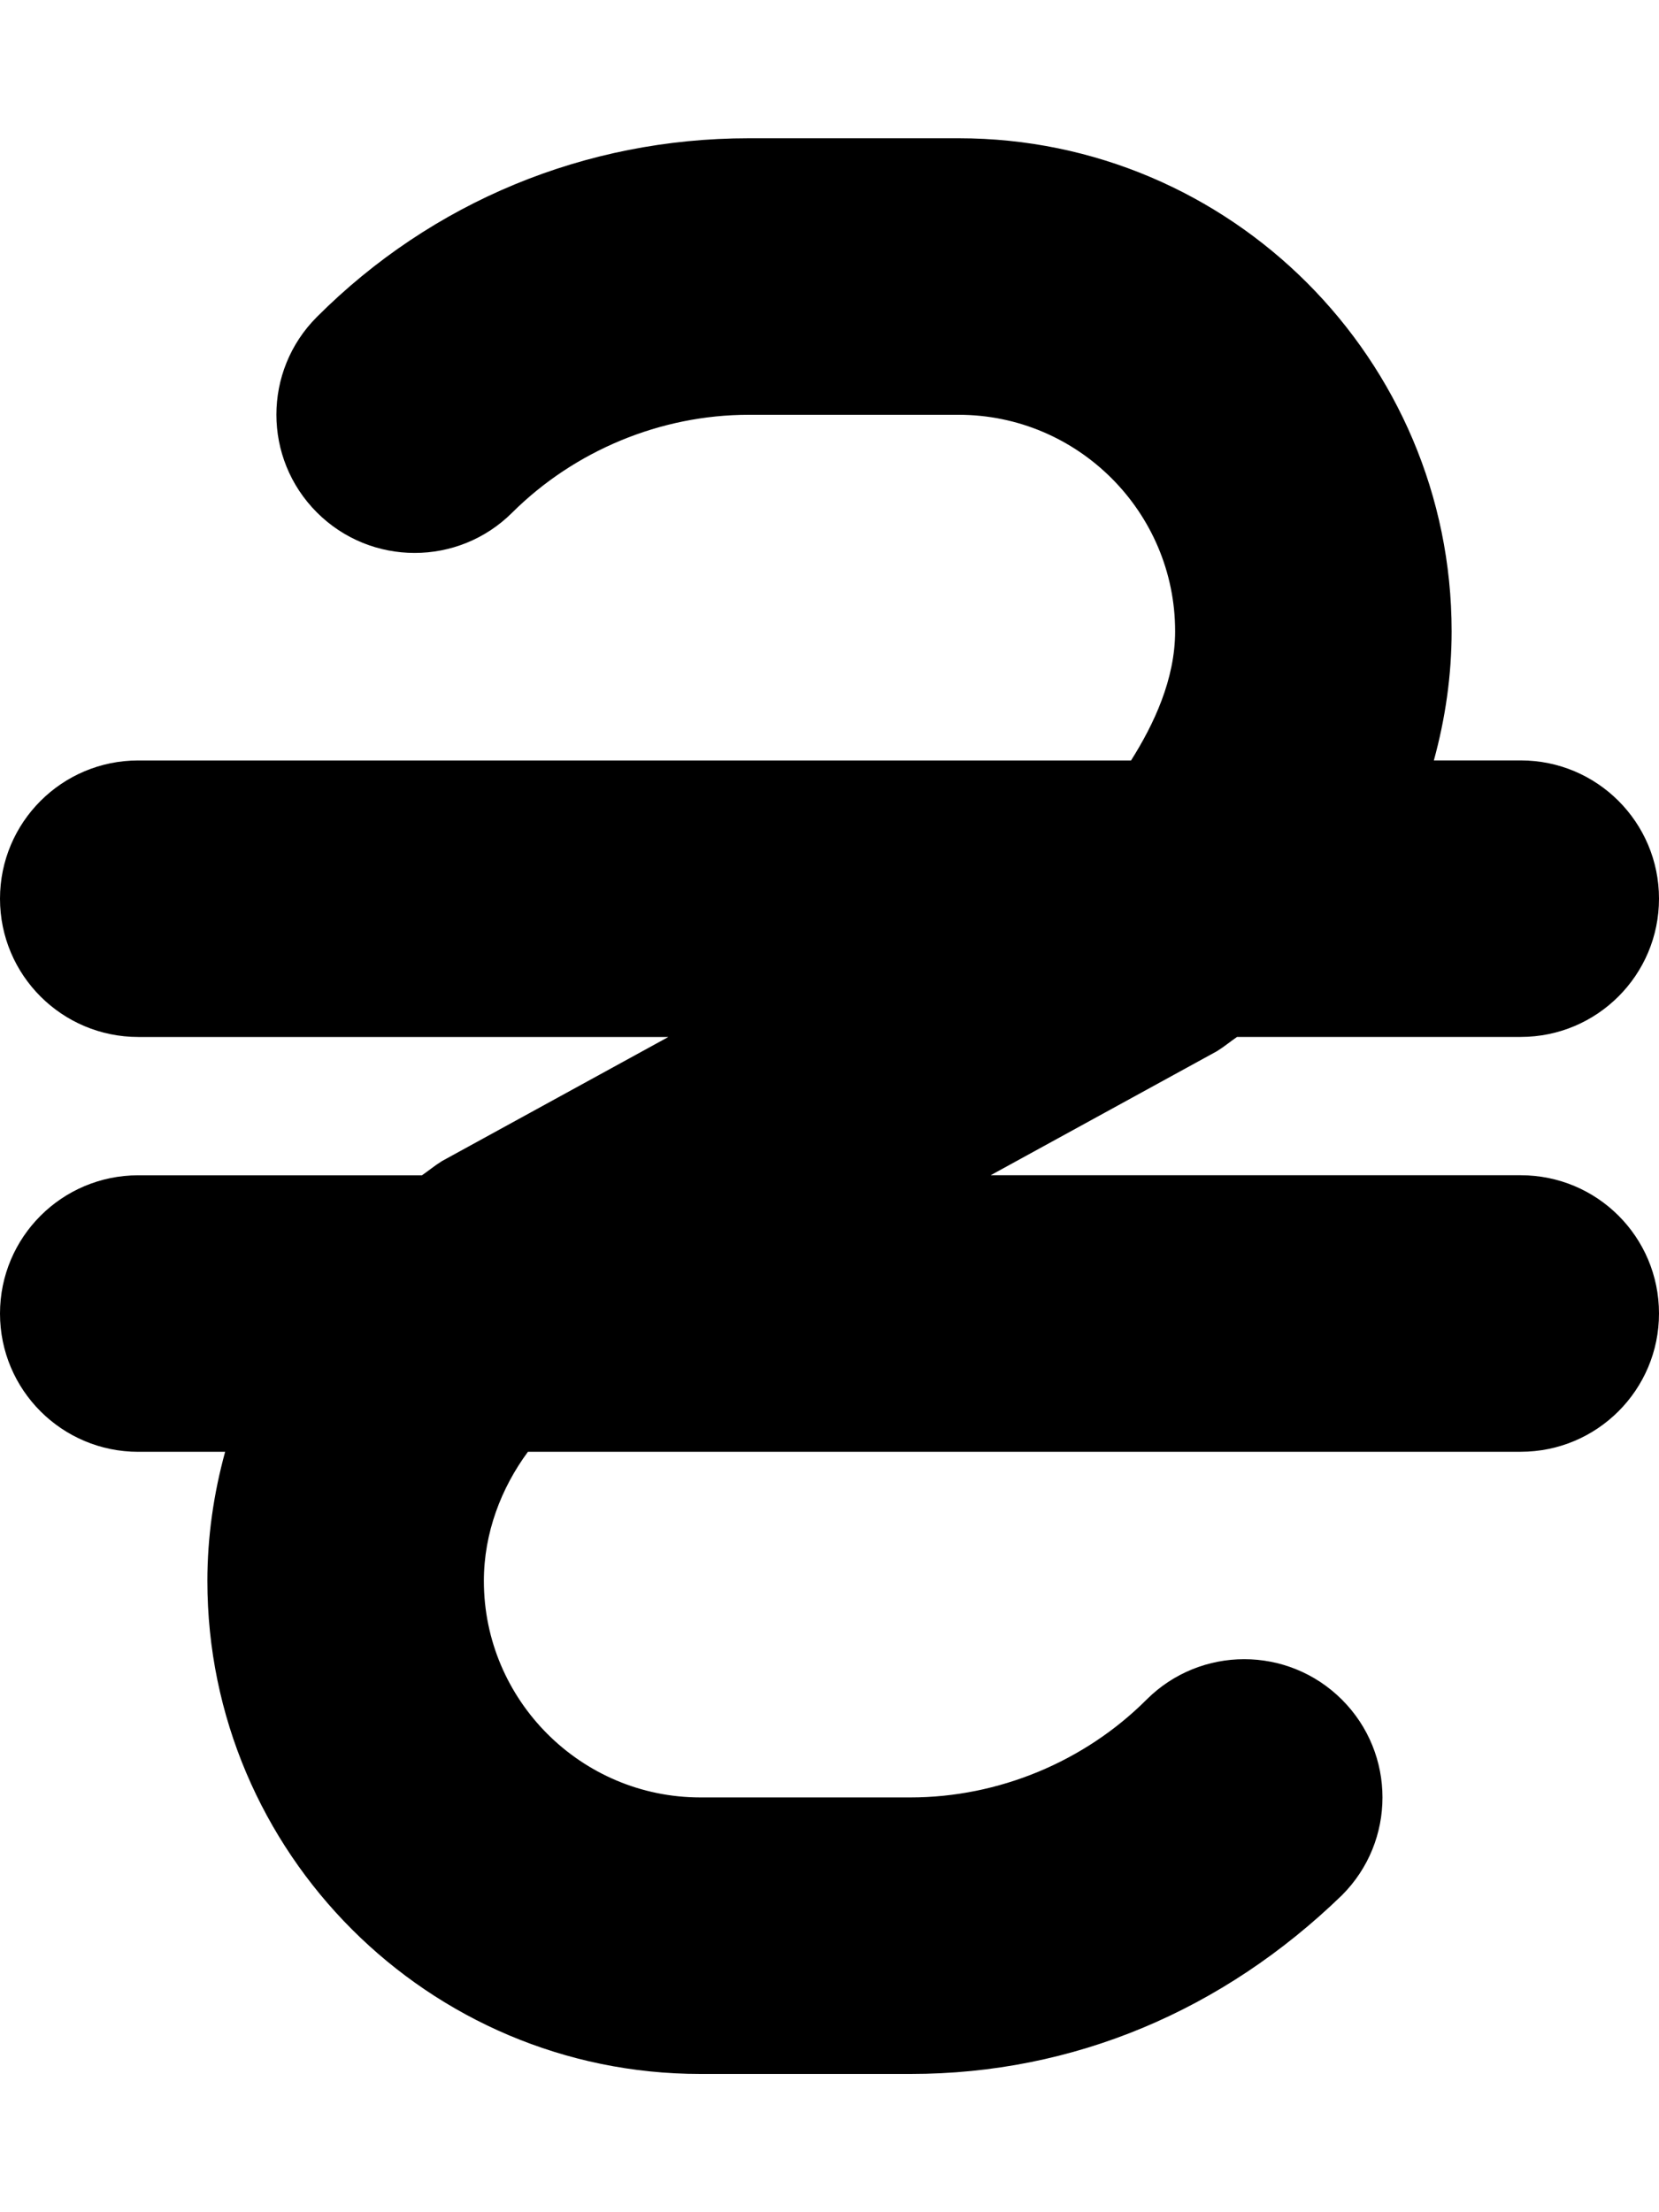 <svg xmlns="http://www.w3.org/2000/svg"
     viewBox="0 0 384 512"><!--! Font Awesome Free 6.0.0-beta2 by @fontawesome - https://fontawesome.com License - https://fontawesome.com/license/free (Icons: CC BY 4.0, Fonts: SIL OFL 1.1, Code: MIT License) -->
    <path d="M384 304c0 17.67-14.33 32-32 32H122.2C116 344.4 112 354.8 112 365.9C112 393.5 134.5 416 162.1 416h48.64c20.33 0 40.25-8.25 54.63-22.62c12.5-12.5 32.75-12.5 45.25 0s12.5 32.75 0 45.25C283.1 465.3 248.5 480 210.8 480H162.1C99.19 480 48 428.8 48 365.9c0-10.2 1.457-20.23 4.111-29.89H32c-17.67 0-32-14.33-32-32s14.33-32 32-32h65.67c1.568-1.078 3.018-2.295 4.646-3.297L154.7 240H32c-17.67 0-32-14.33-32-32s14.33-32 32-32h229.8C267.1 167.6 272 157.2 272 146.1C272 118.5 249.5 96 221.9 96H173.3C152.9 96 133 104.3 118.6 118.6c-12.5 12.5-32.75 12.5-45.25 0s-12.5-32.75 0-45.25C100 46.69 135.5 32 173.3 32h48.64C284.8 32 336 83.19 336 146.1c0 10.2-1.457 20.23-4.111 29.89H352c17.67 0 32 14.33 32 32s-14.33 32-32 32h-65.67c-1.568 1.078-3.018 2.295-4.646 3.297L229.3 272H352C369.7 272 384 286.3 384 304z"/>
</svg>